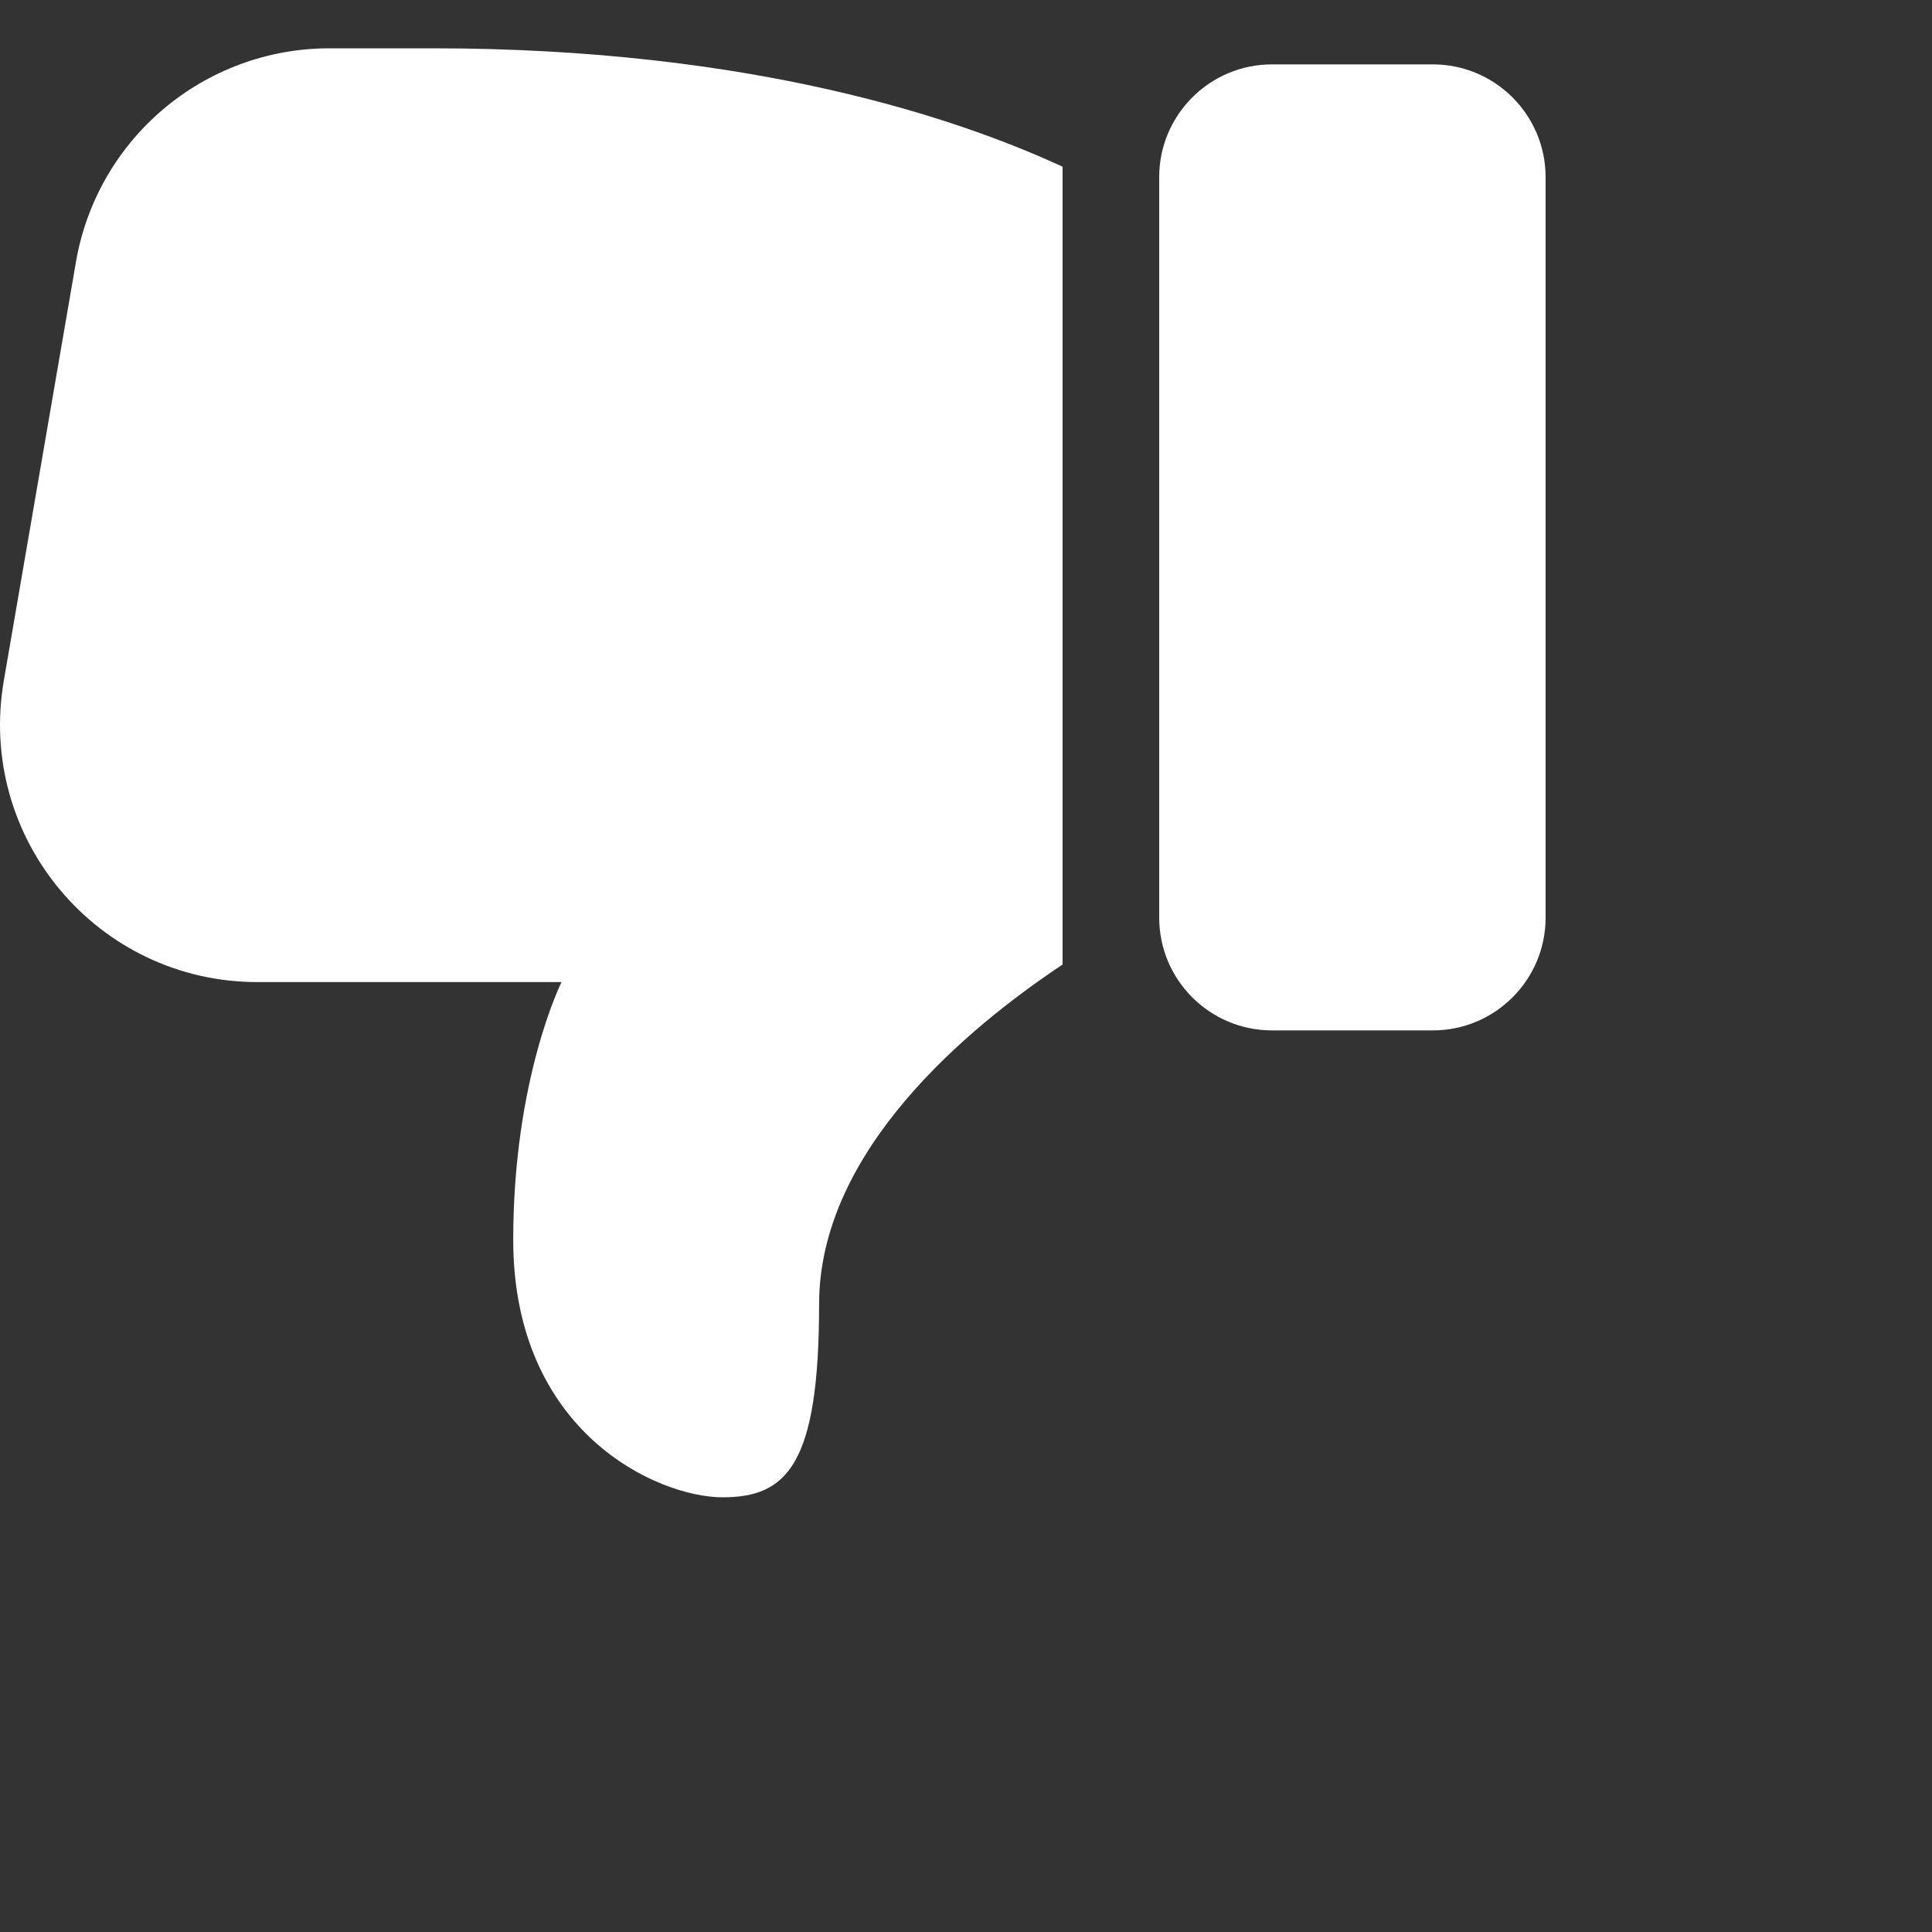 <?xml version="1.0" encoding="UTF-8" standalone="no"?>
<!DOCTYPE svg PUBLIC "-//W3C//DTD SVG 1.1//EN" "http://www.w3.org/Graphics/SVG/1.1/DTD/svg11.dtd">
<svg version="1.1" xmlns="http://www.w3.org/2000/svg" xmlns:xlink="http://www.w3.org/1999/xlink" preserveAspectRatio="xMidYMid meet" viewBox="0 0 640 640" width="640" height="640"><rect x="0" y="0" width="640" height="640" fill="#333333" stroke="none"/><defs><path d="M421.33 21.33C400.75 21.33 384 38.08 384 58.67C384 83.2 384 279.47 384 304C384 324.59 400.75 341.33 421.33 341.33C426.67 341.33 469.33 341.33 474.67 341.33C495.25 341.33 512 324.59 512 304C512 279.47 512 83.2 512 58.67C512 38.08 495.25 21.33 474.67 21.33C464 21.33 426.67 21.33 421.33 21.33Z" id="aV4yCz6Iw"></path><path d="M109.21 16C67.61 16 32.19 45.87 25.15 86.83C22.76 100.69 3.65 211.63 1.26 225.49C-7.7 277.76 32.41 325.33 85.31 325.33C95.38 325.33 175.94 325.33 186.01 325.33C186.01 325.33 170.01 357.33 170.01 410.67C170.01 474.67 218.01 496 239.34 496C260.67 496 271.34 485.33 271.34 432C271.34 381.31 320.43 340.52 352 319.51C352 293.08 352 81.66 352 55.23C317.85 39.42 249.47 16 143.34 16C136.51 16 116.03 16 109.21 16Z" id="b5BZI9Utad"></path></defs><g><g><g><use xlink:href="#aV4yCz6Iw" opacity="1" fill="#ffffff" fill-opacity="1"></use><g><use xlink:href="#aV4yCz6Iw" opacity="1" fill-opacity="0" stroke="#000000" stroke-width="1" stroke-opacity="0"></use></g></g><g><use xlink:href="#b5BZI9Utad" opacity="1" fill="#ffffff" fill-opacity="1"></use><g><use xlink:href="#b5BZI9Utad" opacity="1" fill-opacity="0" stroke="#000000" stroke-width="1" stroke-opacity="0"></use></g></g></g></g></svg>